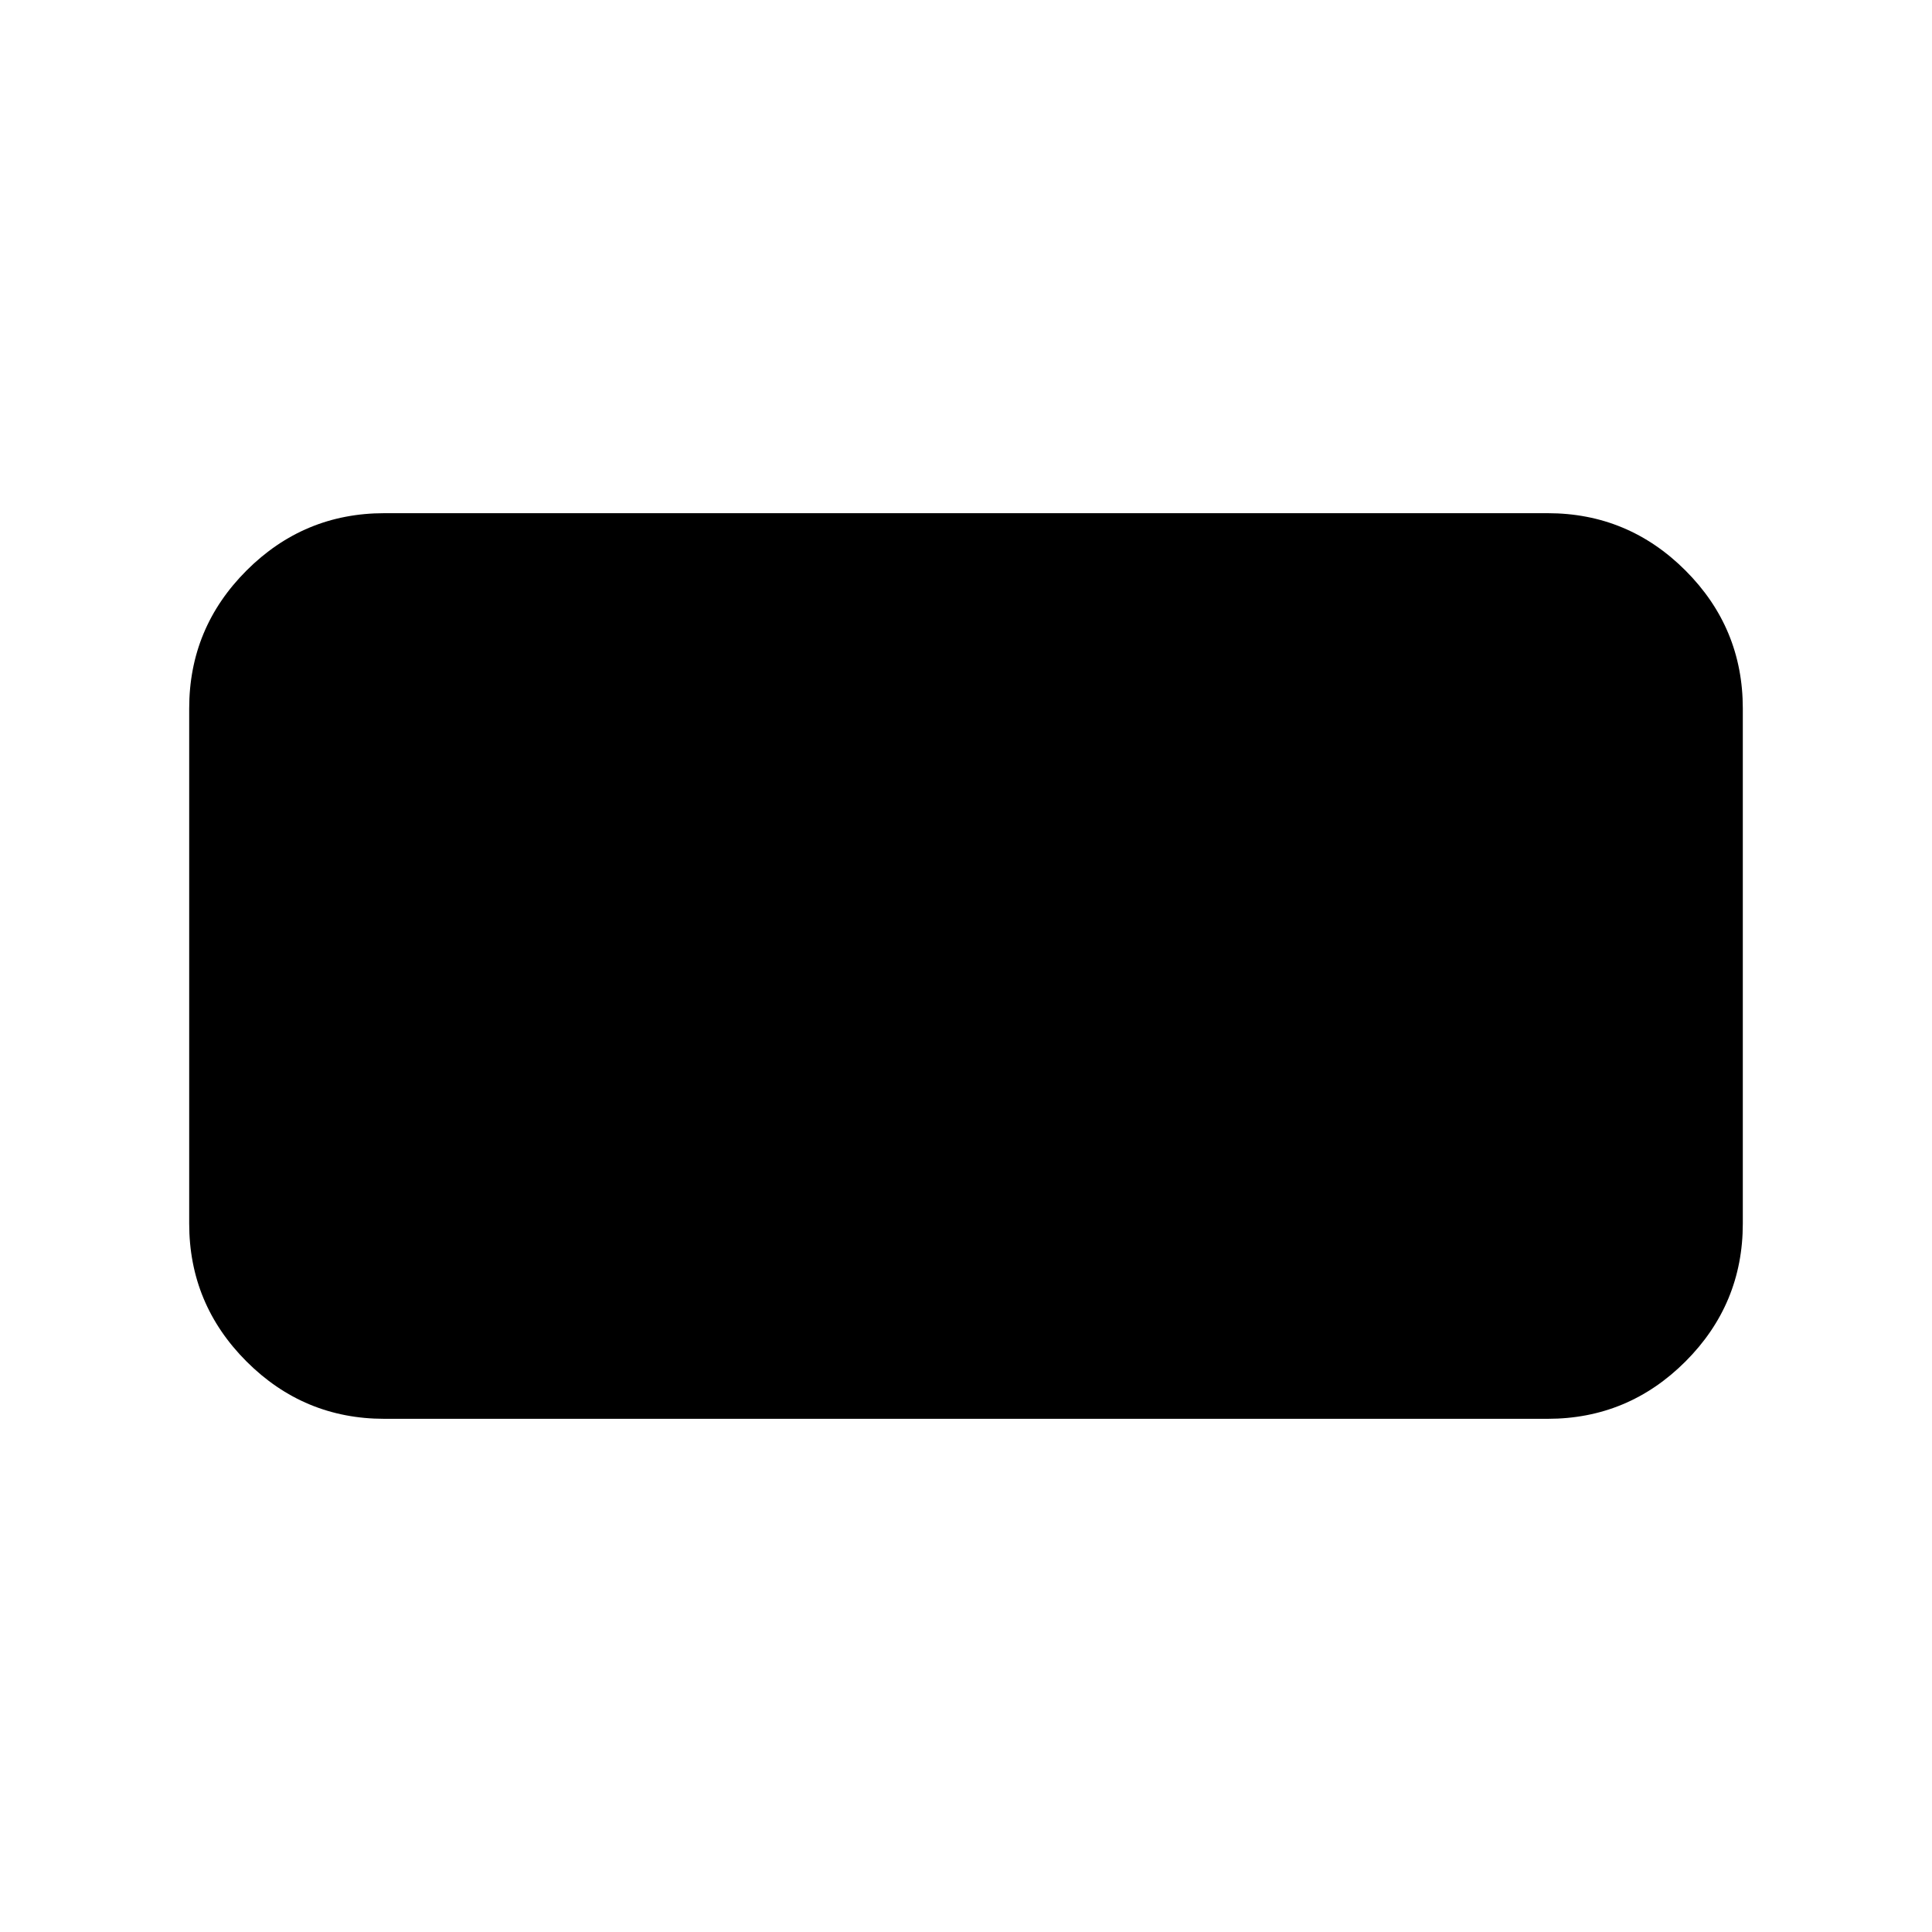 <svg xmlns="http://www.w3.org/2000/svg" height="40" width="40"><path d="M7.958 29.375Q6.292 29.375 5.104 28.188Q3.917 27 3.917 25.333V14.667Q3.917 13 5.104 11.812Q6.292 10.625 7.958 10.625H32.042Q33.708 10.625 34.896 11.812Q36.083 13 36.083 14.667V25.333Q36.083 27 34.896 28.188Q33.708 29.375 32.042 29.375Z"/></svg>